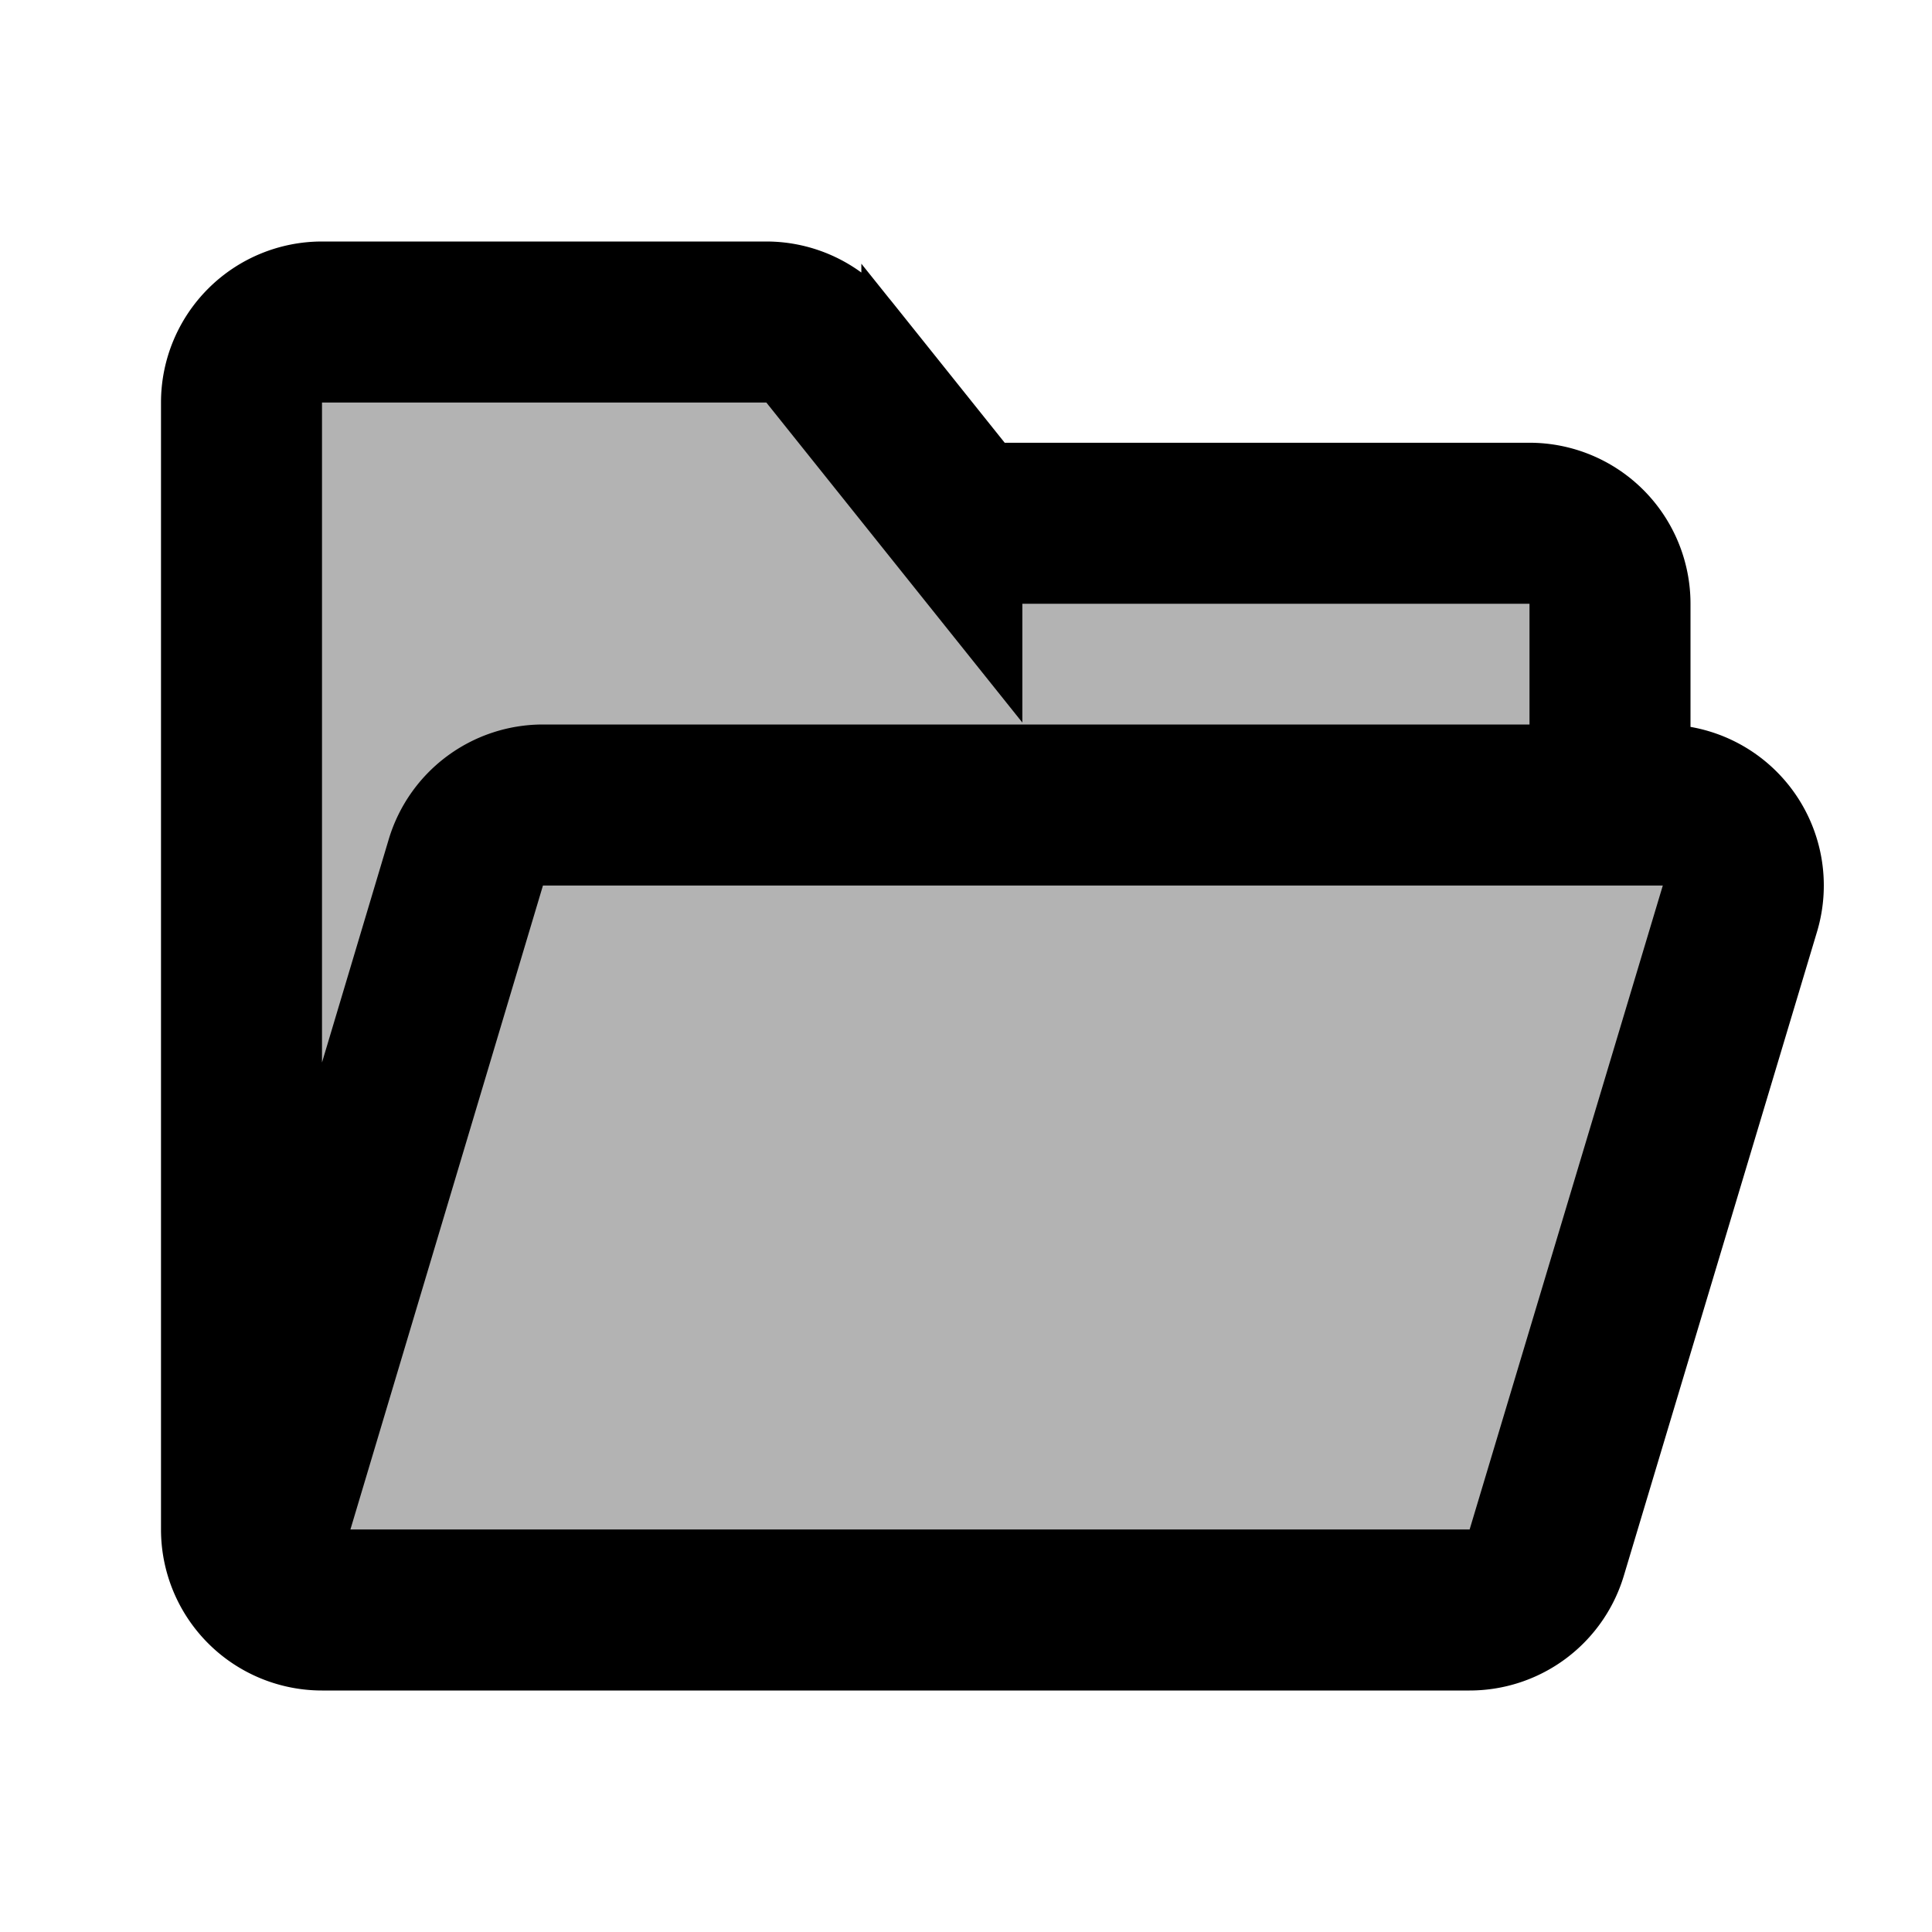 <svg xmlns="http://www.w3.org/2000/svg" width="24" height="24" viewBox="0 0 24 24" fill="none">
    <path fill="currentColor" d="M3 18.252V5a1 1 0 0 1 1-1h5.52a1 1 0 0 1 .78.375l1.4 1.75a1 1 0 0 0 .78.375H19a1 1 0 0 1 1 1v1.928a1 1 0 0 1-.18.572h.836a1 1 0 0 1 .958 1.287l-2.4 8a1 1 0 0 1-.958.713H4.353a1 1 0 0 1-1-.986.987.987 0 0 1-.353-.762" opacity=".3"/>
    <path stroke="currentColor" stroke-linecap="round" stroke-width="2" d="M18 20H4a1 1 0 0 1-1-1V5a1 1 0 0 1 1-1h5.52a1 1 0 0 1 .78.375l1.4 1.75a1 1 0 0 0 .78.375H19a1 1 0 0 1 1 1V10M4.353 20h13.903a1 1 0 0 0 .958-.713l2.4-8A1 1 0 0 0 20.656 10H6.745a1 1 0 0 0-.958.713l-2.392 8A1 1 0 0 0 4.353 20Z"/>
</svg>